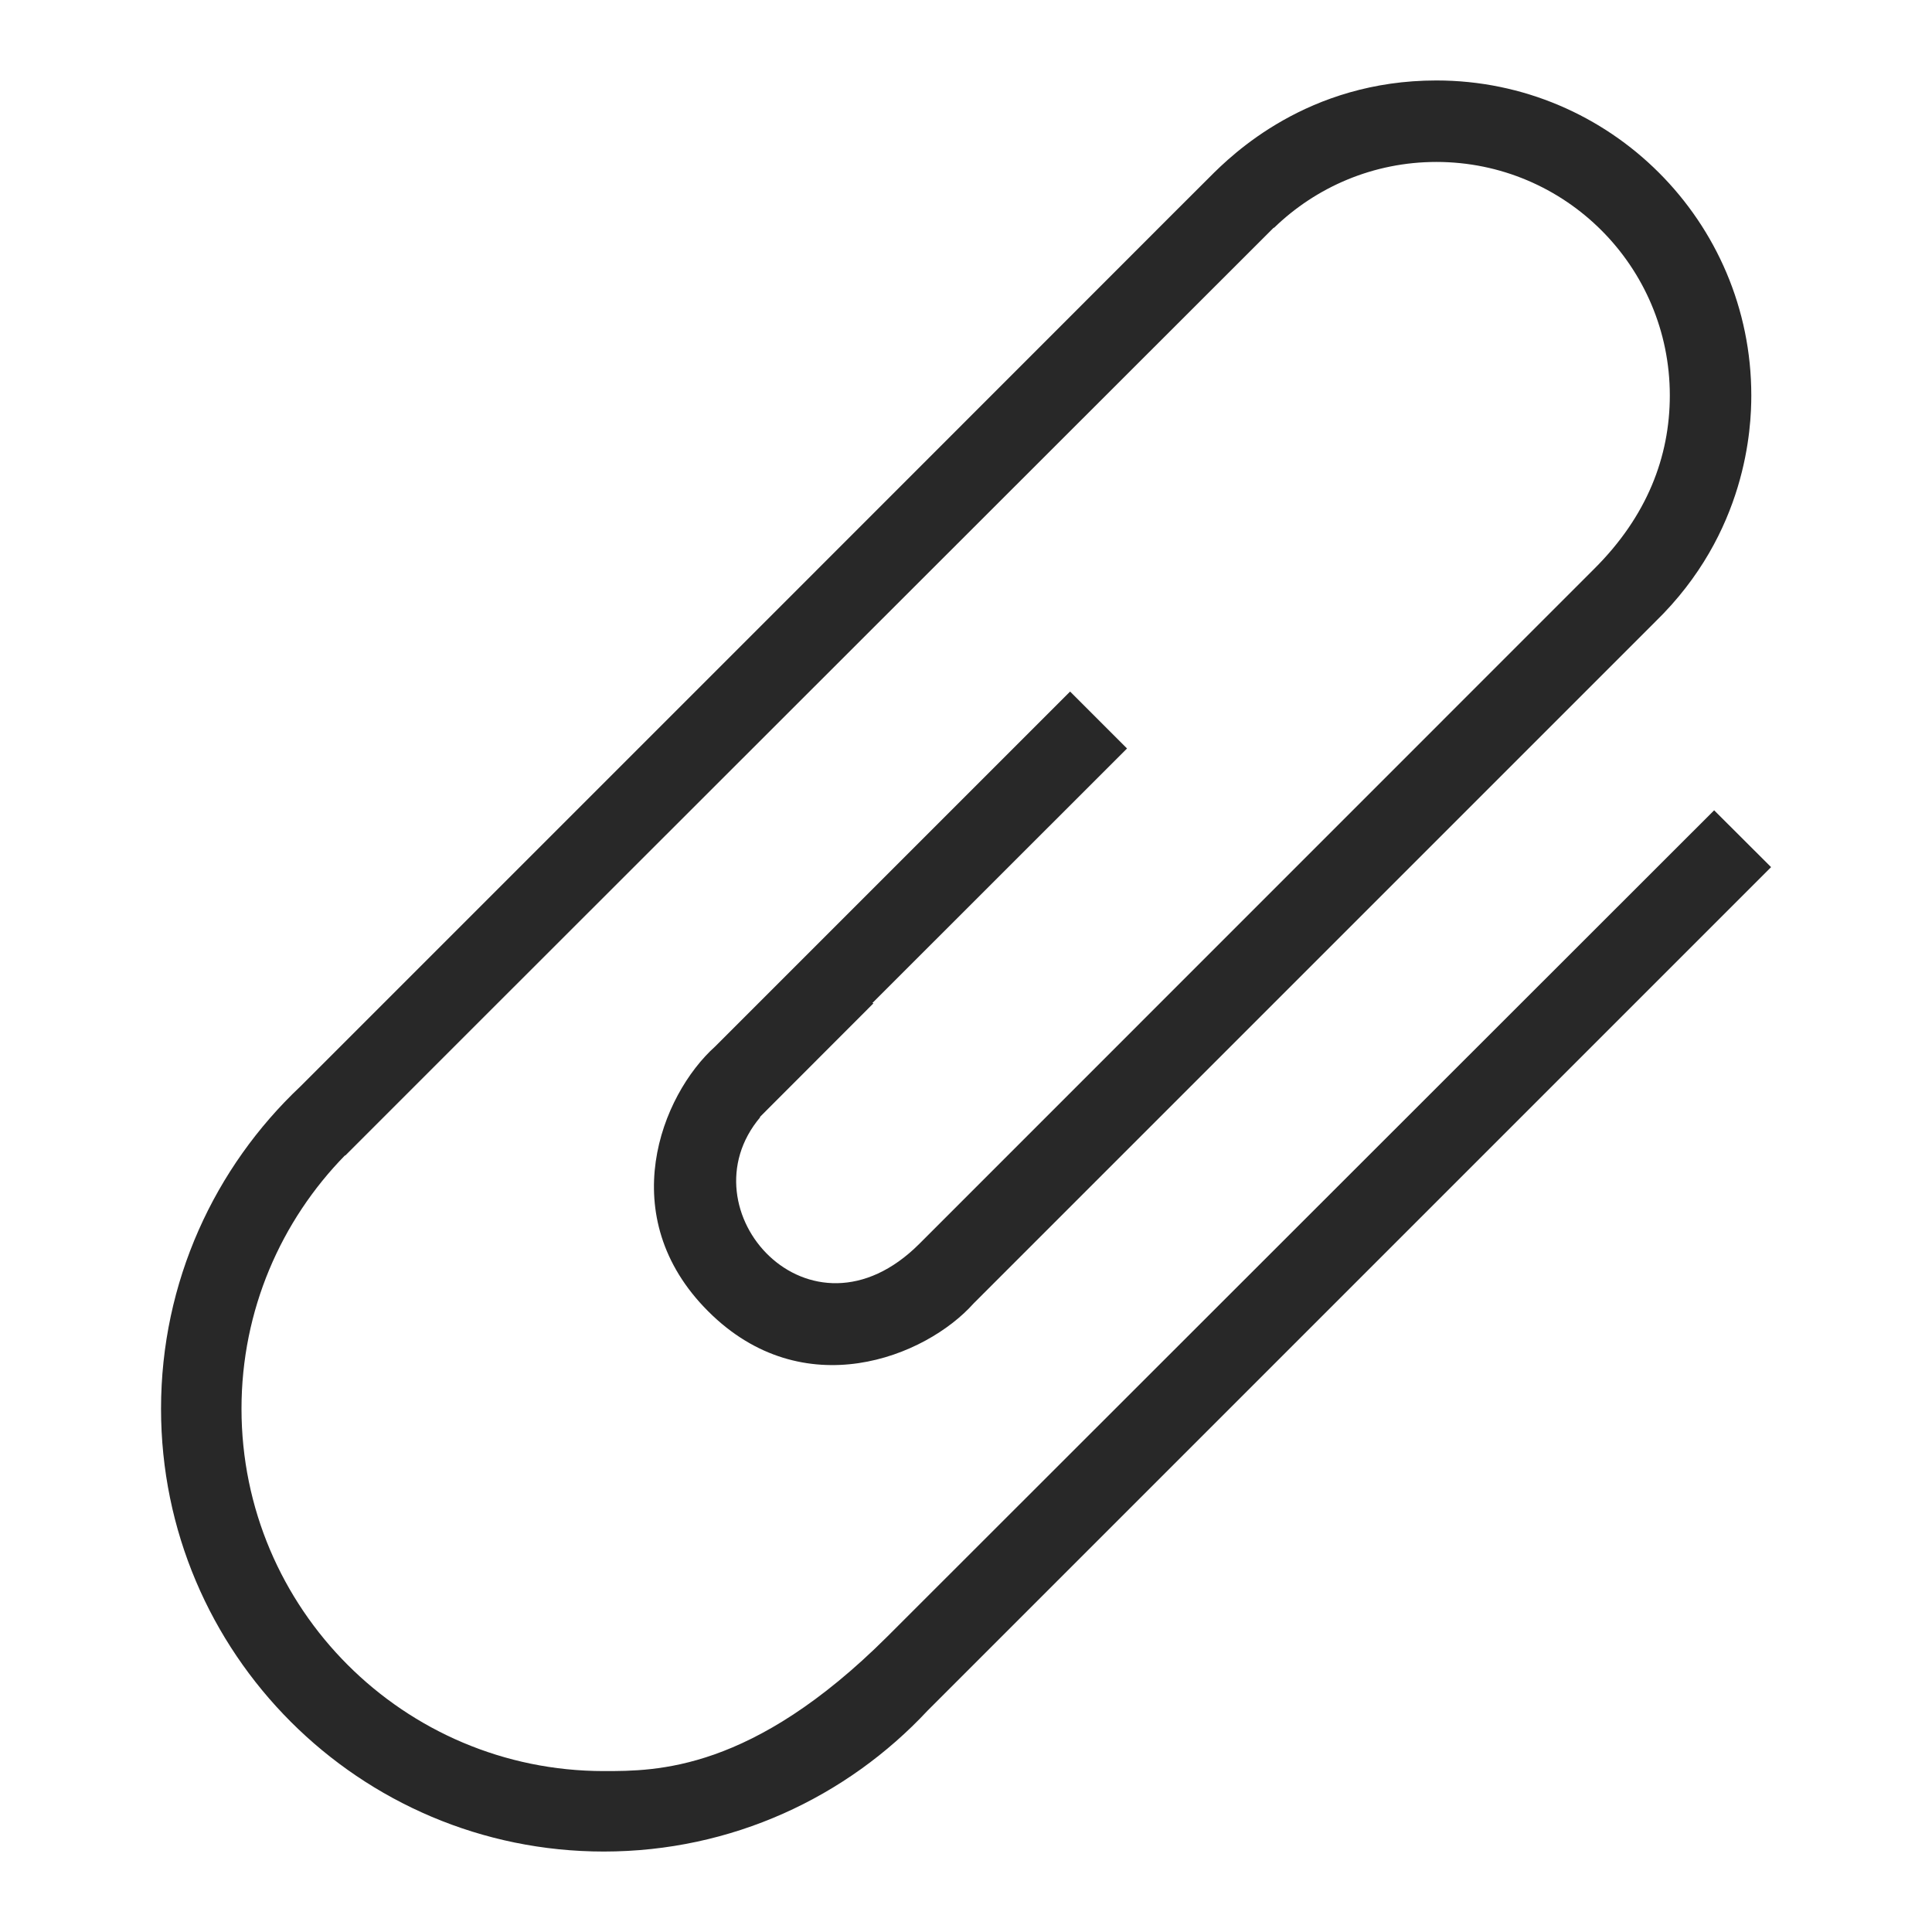 <svg width="17" height="17" viewBox="0 0 17 17" fill="none" xmlns="http://www.w3.org/2000/svg">
<path fill-rule="evenodd" clip-rule="evenodd" d="M12.639 0.708C14.168 0.708 15.41 1.95 15.41 3.479C15.41 3.759 15.373 4.686 14.564 5.472L8.568 11.468C8.145 11.943 7.066 12.374 6.231 11.538C5.396 10.704 5.816 9.636 6.293 9.208L9.416 6.085L9.917 6.586L7.676 8.826L7.686 8.828L6.686 9.829L6.689 9.831C6.002 10.646 7.127 11.906 8.089 10.945L14.027 5.006C14.492 4.544 14.693 4.019 14.693 3.479C14.693 2.345 13.773 1.425 12.639 1.425C12.085 1.425 11.58 1.646 11.21 2.005L11.208 2.003C10.802 2.409 3.06 10.144 3.038 10.168L3.036 10.166C2.473 10.741 2.125 11.528 2.125 12.396C2.125 14.155 3.554 15.584 5.313 15.584C5.773 15.584 6.616 15.588 7.806 14.402L15.083 7.13L15.584 7.63L8.162 15.052C7.451 15.814 6.438 16.292 5.313 16.292C3.163 16.292 1.417 14.546 1.417 12.396C1.417 11.279 1.889 10.271 2.643 9.56C10.2 2.004 10.318 1.882 10.644 1.558C10.84 1.361 11.504 0.708 12.639 0.708Z" fill="#282828"/>
</svg>

